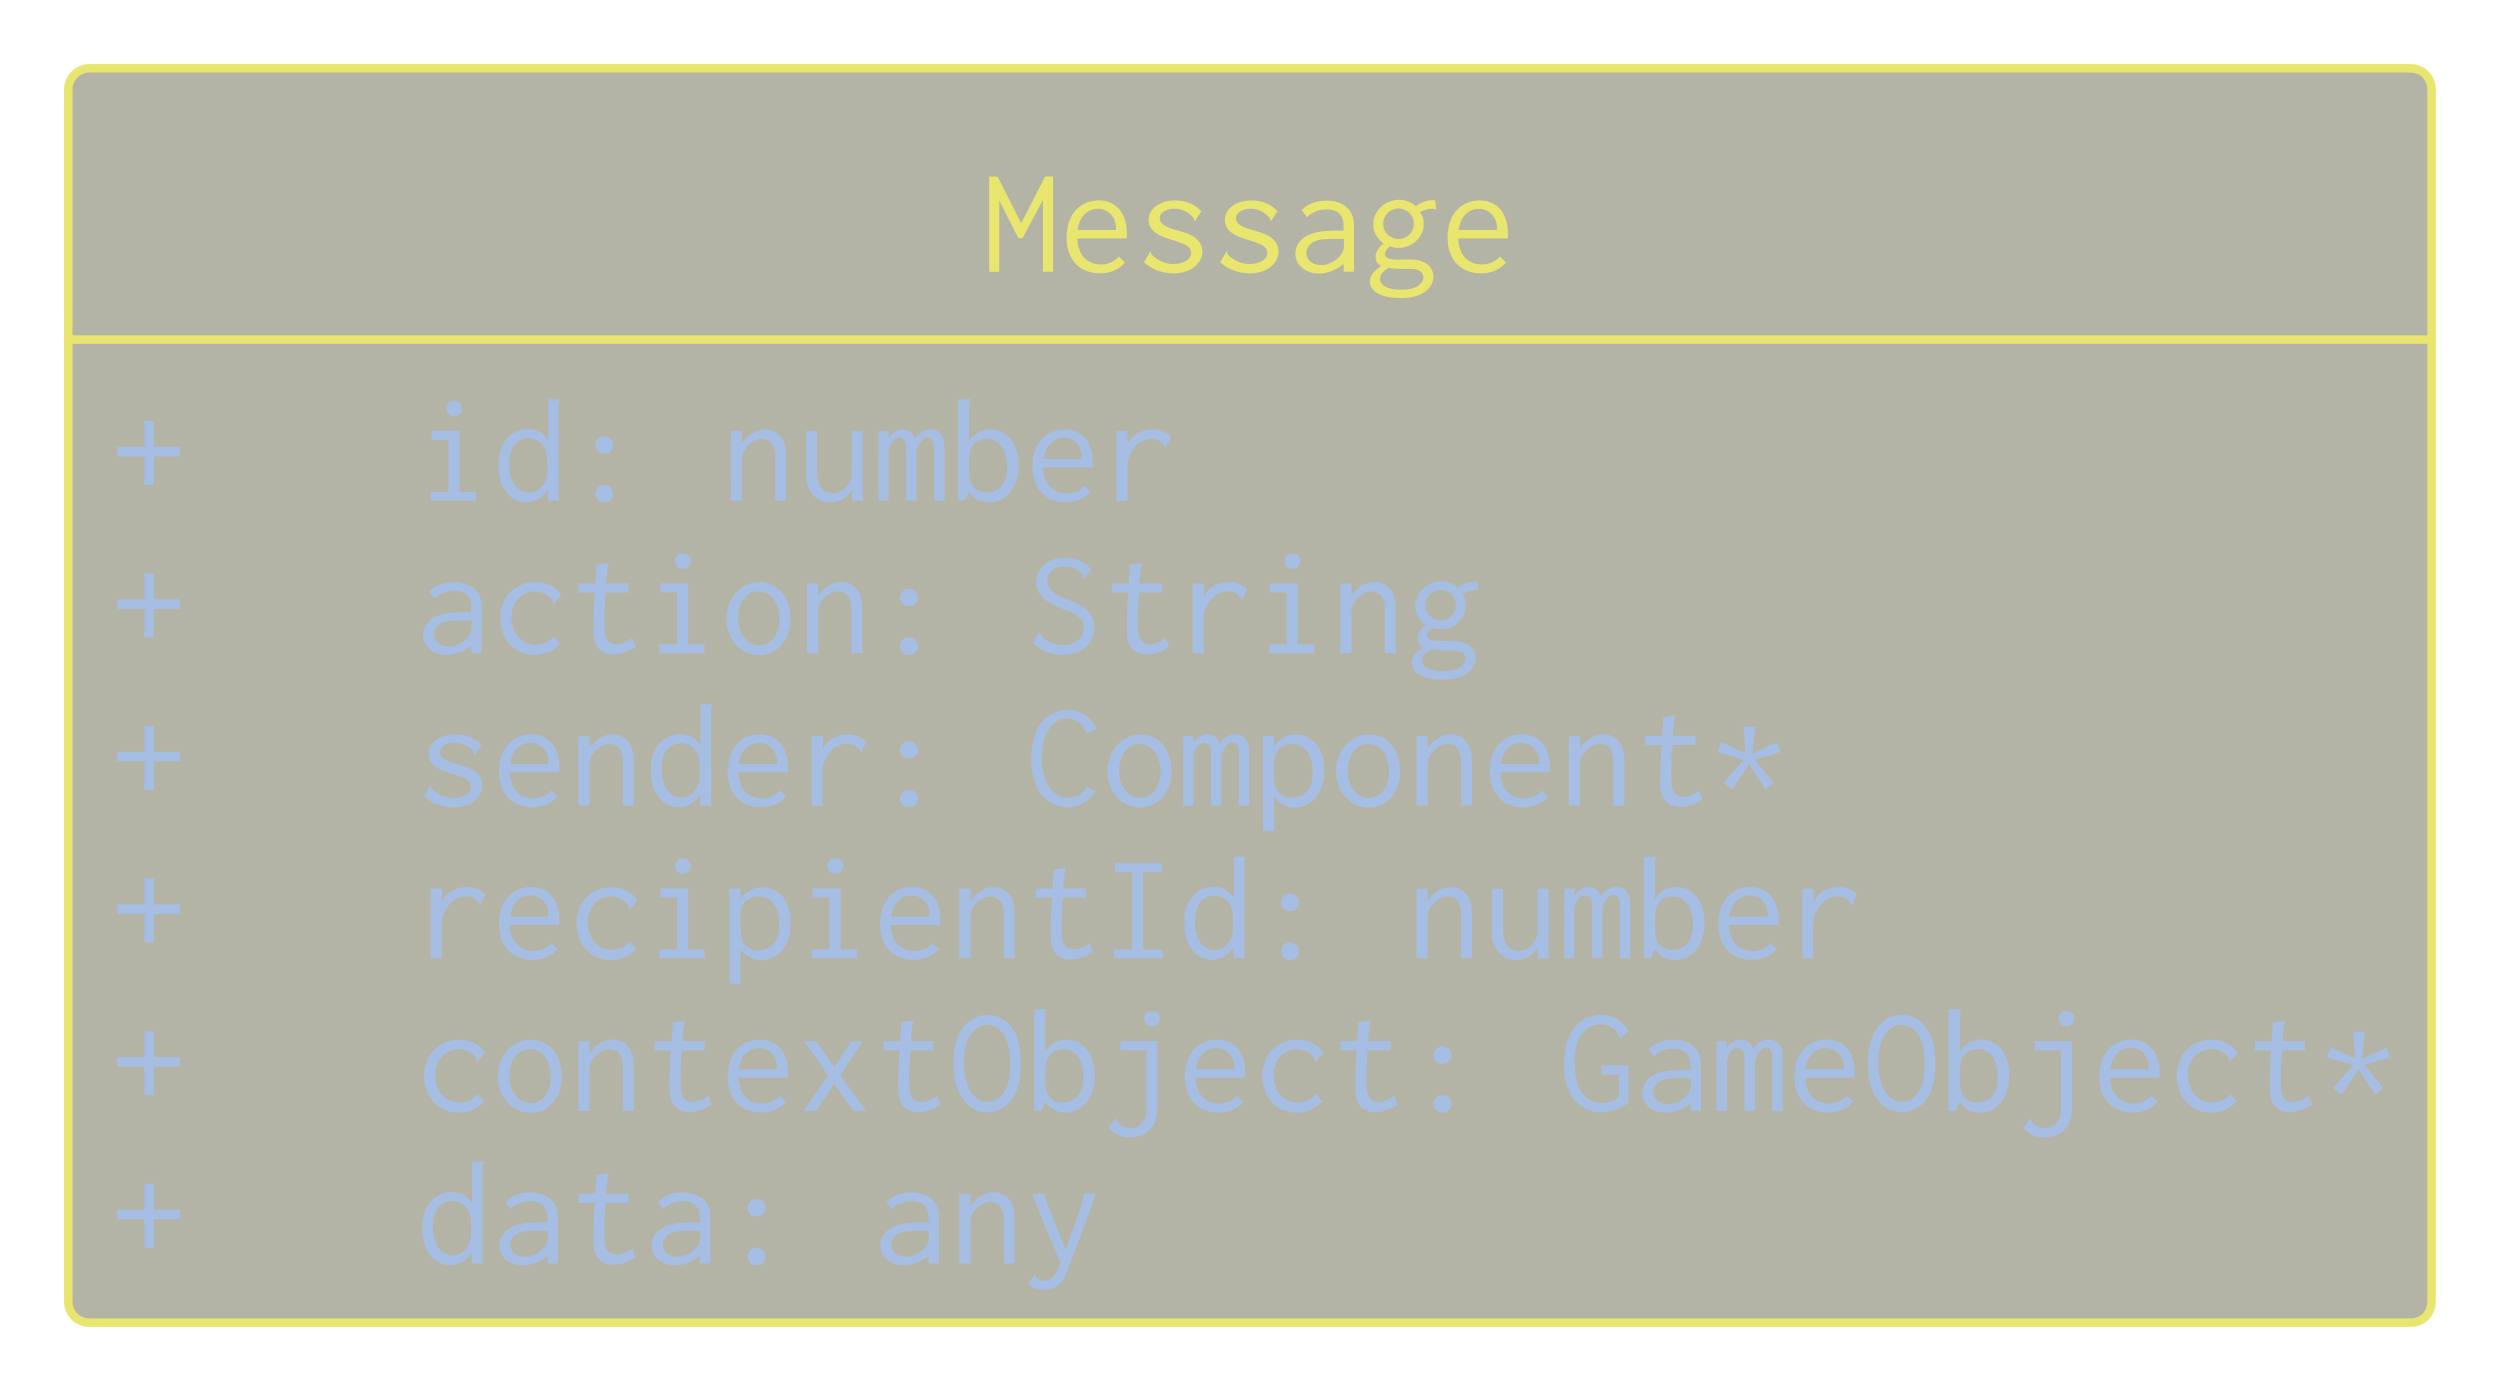 <svg enable-background="new 0 0 595.28 841.89" version="1.1" viewBox="0 0 195.1 108.55" xml:space="preserve" xmlns="http://www.w3.org/2000/svg">
<g transform="translate(-200.77 -270.65)">
	<path d="m388.88 275.98c0.951 0 1.652 0.744 1.652 1.654v94.583c0 0.951-0.701 1.653-1.652 1.653h-181.13c-0.909 0-1.653-0.702-1.653-1.653v-94.583c0-0.91 0.744-1.654 1.653-1.654z" clip-rule="evenodd" fill="#3c3c18" fill-opacity=".384" fill-rule="evenodd"/>
		<path d="m388.88 275.98c0.951 0 1.652 0.744 1.652 1.654v94.583c0 0.951-0.701 1.653-1.652 1.653v0h-181.13v0c-0.909 0-1.653-0.702-1.653-1.653v-94.583c0-0.91 0.744-1.654 1.653-1.654v0z" fill="none" stroke="#e9e66f" stroke-linecap="round" stroke-linejoin="round" stroke-miterlimit="10" stroke-width=".661"/>
	<g transform="matrix(.999 0 0 1 277.49 291.85)" fill="#e9e66f" aria-label="Message"><path d="m0.476-7.417v7.429h0.786v-5.56l1.5 2.941h0.31l1.607-2.988v5.607h0.786v-7.429h-0.619l-1.869 3.631-1.845-3.631z"/><path d="m9.024-5.56c-1.298 0-2.5 0.929-2.5 2.905 0 1.821 1.131 2.786 2.607 2.786 0.786 0 1.488-0.286 1.952-0.845l-0.476-0.464c-0.345 0.405-0.869 0.619-1.405 0.619-0.726 0-1.786-0.405-1.845-2.036h3.857c0.036-0.369 0.024-0.726-0.036-1.036-0.25-1.464-1.262-1.929-2.155-1.929zm-1.643 2.31c0.179-1.286 1-1.655 1.583-1.655 0.881 0 1.512 0.774 1.405 1.655z"/><path d="m17.049-4.715c-0.5-0.548-1.226-0.845-2.036-0.845-1.262 0-2.083 0.702-2.083 1.512 0 0.952 1.024 1.298 1.321 1.405 0.464 0.167 1.06 0.31 1.464 0.5 0.452 0.214 0.536 0.5 0.536 0.691 0 0.512-0.619 0.857-1.393 0.857-0.929 0-1.524-0.56-1.702-0.75-0.036-0.048-0.036-0.083-0.036-0.131 0-0.012 0.012-0.083-0.048-0.107l-0.5 0.845c0.643 0.595 1.476 0.869 2.298 0.869 1.488 0 2.262-0.881 2.262-1.702 0-0.369-0.155-0.869-0.798-1.226-0.607-0.345-1.488-0.464-2-0.714-0.441-0.214-0.536-0.476-0.536-0.667 0-0.429 0.536-0.738 1.143-0.738 0.786 0 1.31 0.476 1.512 0.75 0.036 0.036 0.024 0.071 0.024 0.107 0 0.071 0.048 0.095 0.071 0.095z"/><path d="m23.001-4.715c-0.5-0.548-1.226-0.845-2.036-0.845-1.262 0-2.083 0.702-2.083 1.512 0 0.952 1.024 1.298 1.321 1.405 0.464 0.167 1.06 0.31 1.464 0.5 0.452 0.214 0.536 0.5 0.536 0.691 0 0.512-0.619 0.857-1.393 0.857-0.929 0-1.524-0.56-1.702-0.75-0.036-0.048-0.036-0.083-0.036-0.131 0-0.012 0.012-0.083-0.048-0.107l-0.5 0.845c0.643 0.595 1.476 0.869 2.298 0.869 1.488 0 2.262-0.881 2.262-1.702 0-0.369-0.155-0.869-0.798-1.226-0.607-0.345-1.488-0.464-2-0.714-0.441-0.214-0.536-0.476-0.536-0.667 0-0.429 0.536-0.738 1.143-0.738 0.786 0 1.31 0.476 1.512 0.75 0.036 0.036 0.024 0.071 0.024 0.107 0 0.071 0.048 0.095 0.071 0.095z"/><path d="m24.882-4.798 0.417 0.548c0.452-0.464 1.06-0.607 1.571-0.607 0.643 0 0.964 0.274 1.119 0.524 0.179 0.298 0.167 0.655 0.167 0.941v0.19h-0.167c-0.81 0-1.667 0-2.357 0.25-0.857 0.31-1.238 0.952-1.238 1.548 0 0.798 0.691 1.548 1.821 1.548 0.667 0 1.357-0.25 1.952-0.738v0.595h0.81v-3.369c0-0.441-0.012-0.857-0.262-1.286-0.357-0.583-1.048-0.893-1.893-0.893-0.726 0-1.429 0.226-1.941 0.75zm3.31 2.25v0.369c0 0.274 0 0.631-0.369 1.024-0.202 0.202-0.714 0.643-1.429 0.643-0.726 0-1.143-0.464-1.143-0.941 0-0.405 0.274-0.845 0.952-1.012 0.5-0.119 1.226-0.083 1.798-0.083z"/><path d="m31.252-3.738c0-0.655 0.548-1.191 1.202-1.191 0.667 0 1.202 0.536 1.202 1.191 0 0.655-0.536 1.191-1.202 1.191s-1.202-0.536-1.202-1.191zm1.25-1.869c-1.083 0-2.024 0.857-2.024 1.917 0 0.595 0.298 1.155 0.798 1.476-0.393 0.333-0.619 0.702-0.619 1.048 0 0.226 0.095 0.548 0.441 0.726-0.583 0.369-0.881 0.774-0.881 1.202 0 0.595 0.548 1.298 2.453 1.298 1.845 0 2.512-0.941 2.512-1.667 0-0.476-0.274-0.952-0.845-1.179-0.571-0.238-1.226-0.155-1.845-0.155-0.405 0-0.667-0.036-0.774-0.071-0.214-0.06-0.333-0.19-0.333-0.357 0-0.286 0.333-0.56 0.393-0.607 0.214 0.083 0.452 0.119 0.691 0.119 1.071 0 1.952-0.857 1.952-1.857 0-0.333-0.095-0.655-0.274-0.929 0.286-0.167 0.619-0.262 0.952-0.262 0.107 0 0.202 0.012 0.31 0.036l-0.095-0.702c-0.548-0.048-1.095 0.131-1.512 0.476-0.345-0.333-0.798-0.512-1.298-0.512zm-0.821 5.322c0.202 0.024 0.488 0.048 0.905 0.071 0.405 0.012 0.845-0.024 1.155 0.024 0.5 0.083 0.655 0.393 0.655 0.631 0 0.238-0.143 0.524-0.512 0.726-0.405 0.214-0.857 0.238-1.226 0.238-0.25 0-0.714-0.012-1.119-0.179-0.441-0.179-0.536-0.476-0.536-0.667 0-0.393 0.369-0.679 0.679-0.845z"/><path d="m38.788-5.56c-1.298 0-2.5 0.929-2.5 2.905 0 1.821 1.131 2.786 2.607 2.786 0.786 0 1.488-0.286 1.952-0.845l-0.476-0.464c-0.345 0.405-0.869 0.619-1.405 0.619-0.726 0-1.786-0.405-1.845-2.036h3.857c0.036-0.369 0.024-0.726-0.036-1.036-0.25-1.464-1.262-1.929-2.155-1.929zm-1.643 2.31c0.179-1.286 1-1.655 1.583-1.655 0.881 0 1.512 0.774 1.405 1.655z"/></g>
		<line x1="206.1" x2="390.54" y1="297.15" y2="297.15" fill="none" stroke="#e9e66f" stroke-linecap="round" stroke-linejoin="round" stroke-miterlimit="10" stroke-width=".661"/><g fill="#a6bee3">
	<g transform="matrix(.999 0 0 1 209.4 309.72)" aria-label="+ "><path d="m2.631-6.215v2.024h-2.107v0.738h2.107v2.226h0.75v-2.226h2.036v-0.738h-2.036v-2.024z" fill="#a6bee3"/></g>
	<g transform="matrix(.999 0 0 1 233.2 309.72)" aria-label="id: number"><path d="m1.262-5.441v0.702h1.31v4.06h-1.381v0.679h3.524v-0.679h-1.274v-4.762zm1.762-2.357c-0.345 0-0.619 0.274-0.619 0.607 0 0.333 0.274 0.607 0.619 0.607s0.619-0.274 0.619-0.607c0-0.333-0.274-0.607-0.619-0.607z"/><path d="m10.37-4.643c-0.262-0.56-0.845-0.929-1.595-0.929-1.036 0-2.298 0.738-2.298 2.81 0 2.012 1.119 2.893 2.167 2.893 0.691 0 1.333-0.393 1.679-1v0.476c0 0.131 0.012 0.262 0.048 0.393h0.857c-0.048-0.155-0.048-0.333-0.048-0.5l-0.012-7.072c0-0.071 0-0.095 0.048-0.167 0.024-0.036 0.071-0.095 0.06-0.179h-0.905zm-1.56-0.226c0.476 0 1.179 0.25 1.393 1.06 0.071 0.25 0.095 0.548 0.095 1.155 0 0.417-0.024 0.714-0.119 1-0.202 0.643-0.774 1.024-1.333 1.024-0.619 0-1.536-0.476-1.536-2.262 0-1.56 0.869-1.976 1.5-1.976z"/><path d="m15.441-4.346c0-0.369-0.31-0.679-0.702-0.679-0.393 0-0.702 0.31-0.702 0.679 0 0.381 0.31 0.679 0.702 0.679 0.393 0 0.702-0.298 0.702-0.679zm0 3.798c0-0.369-0.31-0.679-0.702-0.679-0.393 0-0.702 0.31-0.702 0.679 0 0.381 0.31 0.691 0.702 0.691 0.393 0 0.702-0.31 0.702-0.691z"/><path d="m24.621 0h0.869v-3.131c0-0.357 0.048-0.631 0.274-0.929 0.202-0.274 0.726-0.762 1.298-0.762 0.274 0 0.548 0.119 0.738 0.345 0.298 0.357 0.298 0.821 0.298 1.202v3.274h0.845v-3.298c0-0.417 0-0.869-0.19-1.31-0.274-0.607-0.833-0.952-1.452-0.952-0.738 0-1.405 0.476-1.81 1.083v-0.952h-0.869z"/><path d="m30.502-5.429v3.036c0 0.464 0 0.941 0.214 1.429 0.31 0.714 0.976 1.107 1.691 1.107 0.679 0 1.321-0.369 1.679-0.964l-0.012 0.405c0 0.143 0 0.286 0.024 0.417h0.905c-0.06-0.155-0.071-0.333-0.071-0.488v-4.941h-0.857v2.988c0 0.417-0.036 0.738-0.214 1.071-0.25 0.464-0.738 0.81-1.262 0.81-0.417 0-0.821-0.238-1.036-0.667-0.19-0.381-0.19-0.81-0.19-1.167v-3.036z"/><path d="m36.157 0h0.786v-3.619c0-0.262 0.024-0.5 0.179-0.786 0.19-0.357 0.429-0.5 0.655-0.5 0.19 0 0.405 0.119 0.5 0.417 0.071 0.226 0.06 0.488 0.06 0.714v3.774h0.798v-3.595c0-0.286 0.024-0.512 0.226-0.857 0.095-0.143 0.298-0.488 0.631-0.488 0.179 0 0.345 0.107 0.429 0.31 0.107 0.226 0.083 0.536 0.083 0.786v3.857h0.81v-3.869c0-0.452 0.012-0.905-0.226-1.274-0.202-0.31-0.548-0.429-0.845-0.429-0.524 0-1.012 0.31-1.226 0.786-0.083-0.452-0.464-0.786-0.952-0.786-0.452 0-0.869 0.286-1.119 0.667l0.012-0.536h-0.798z"/><path d="m42.372-7.917v7.917h0.56l0.298-0.714c0.357 0.536 0.952 0.857 1.607 0.857 1.119 0 2.274-0.952 2.274-2.929 0-1.893-1.119-2.774-2.191-2.774-0.691 0-1.333 0.369-1.679 0.964v-3.048c0-0.071 0.012-0.095 0.071-0.143 0.024-0.012 0.083-0.06 0.071-0.131zm2.25 3.095c0.512 0 1.595 0.298 1.595 2.226 0 1.655-1.071 1.964-1.607 1.964-0.369 0-1.191-0.143-1.333-1.191-0.036-0.274-0.036-0.595-0.036-1.071 0-0.488 0.024-0.845 0.143-1.143 0.202-0.488 0.702-0.786 1.238-0.786z"/><path d="m50.694-5.56c-1.298 0-2.5 0.929-2.5 2.905 0 1.821 1.131 2.786 2.607 2.786 0.786 0 1.488-0.286 1.952-0.845l-0.476-0.464c-0.345 0.405-0.869 0.619-1.405 0.619-0.726 0-1.786-0.405-1.845-2.036h3.857c0.036-0.369 0.024-0.726-0.036-1.036-0.25-1.464-1.262-1.929-2.155-1.929zm-1.643 2.31c0.179-1.286 1-1.655 1.583-1.655 0.881 0 1.512 0.774 1.405 1.655z"/><path d="m54.753-5.429v5.441h0.857v-2.643c0-0.333 0.012-0.691 0.381-1.274 0.5-0.786 1.143-0.917 1.536-0.917 0.452 0 0.738 0.214 0.893 0.405 0.071 0.095 0.107 0.19 0.202 0.274l0.405-0.821c-0.345-0.357-0.845-0.595-1.452-0.595-0.798 0-1.607 0.405-1.964 1.179l0.036-1.048z"/></g>
	<g transform="matrix(.999 0 0 1 209.4 321.62)" aria-label="+ "><path d="m2.631-6.215v2.024h-2.107v0.738h2.107v2.226h0.75v-2.226h2.036v-0.738h-2.036v-2.024z" fill="#a6bee3"/></g>
	<g transform="matrix(.999 0 0 1 233.2 321.62)" aria-label="action: String"><path d="m1.071-4.798 0.417 0.548c0.452-0.464 1.06-0.607 1.571-0.607 0.643 0 0.964 0.274 1.119 0.524 0.179 0.298 0.167 0.655 0.167 0.941v0.19h-0.167c-0.81 0-1.667 0-2.357 0.25-0.857 0.31-1.238 0.952-1.238 1.548 0 0.798 0.691 1.548 1.821 1.548 0.667 0 1.357-0.25 1.952-0.738v0.595h0.81v-3.369c0-0.441-0.012-0.857-0.262-1.286-0.357-0.583-1.048-0.893-1.893-0.893-0.726 0-1.429 0.226-1.941 0.75zm3.31 2.25v0.369c0 0.274 0 0.631-0.369 1.024-0.202 0.202-0.714 0.643-1.429 0.643-0.726 0-1.143-0.464-1.143-0.941 0-0.405 0.274-0.845 0.952-1.012 0.5-0.119 1.226-0.083 1.798-0.083z"/><path d="m11.382-4.536c-0.429-0.631-1.155-1.012-2.036-1.012-1.595 0-2.726 1.202-2.726 2.833 0 1.643 1.131 2.857 2.679 2.857 0.75 0 1.488-0.31 2-0.869l-0.488-0.571c-0.369 0.417-0.905 0.655-1.441 0.655-1.06 0-1.869-0.881-1.869-2.155 0-1.238 0.798-2.012 1.798-2.012 0.929 0 1.369 0.643 1.405 0.714 0.048 0.083-0.024 0.202 0.071 0.274z"/><path d="m14.144-6.893-0.107 1.464h-1.298l-0.012 0.702h1.274c-0.071 0.929-0.107 1.857-0.107 2.774 0 0.488 0 1.036 0.321 1.488 0.262 0.357 0.679 0.571 1.238 0.571 0.643 0 1.274-0.274 1.738-0.607l-0.262-0.679c-0.464 0.345-0.893 0.5-1.226 0.5-0.405 0-0.821-0.226-0.917-0.881 0-0.048-0.036-0.25-0.036-1.048 0-0.702 0.036-1.417 0.107-2.119h1.786v-0.714h-1.774s0.083-0.976 0.143-1.286c0.012-0.119 0.107-0.19 0.06-0.321z"/><path d="m19.12-5.441v0.702h1.31v4.06h-1.381v0.679h3.524v-0.679h-1.274v-4.762zm1.762-2.357c-0.345 0-0.619 0.274-0.619 0.607 0 0.333 0.274 0.607 0.619 0.607 0.345 0 0.619-0.274 0.619-0.607 0-0.333-0.274-0.607-0.619-0.607z"/><path d="m29.288-2.691c0-1.881-1.191-2.857-2.429-2.857-1.381 0-2.572 1.191-2.572 2.881 0 1.655 1.179 2.822 2.548 2.822 1.286 0 2.453-1.036 2.453-2.845zm-2.488-2.131c0.786 0 1.619 0.679 1.619 2.167 0 1.369-0.786 2.06-1.571 2.06-0.869 0-1.655-0.81-1.655-2.155 0-1.333 0.774-2.072 1.607-2.072z"/><path d="m30.573 0h0.869v-3.131c0-0.357 0.048-0.631 0.274-0.929 0.202-0.274 0.726-0.762 1.298-0.762 0.274 0 0.548 0.119 0.738 0.345 0.298 0.357 0.298 0.821 0.298 1.202v3.274h0.845v-3.298c0-0.417 0-0.869-0.19-1.31-0.274-0.607-0.833-0.952-1.452-0.952-0.738 0-1.405 0.476-1.81 1.083v-0.952h-0.869z"/><path d="m39.252-4.346c0-0.369-0.31-0.679-0.702-0.679-0.393 0-0.702 0.31-0.702 0.679 0 0.381 0.31 0.679 0.702 0.679 0.393 0 0.702-0.298 0.702-0.679zm0 3.798c0-0.369-0.31-0.679-0.702-0.679-0.393 0-0.702 0.31-0.702 0.679 0 0.381 0.31 0.691 0.702 0.691 0.393 0 0.702-0.31 0.702-0.691z"/><path d="m52.789-6.524c-0.5-0.607-1.238-0.929-2.048-0.929-1.345 0-2.262 0.881-2.262 1.905 0 0.429 0.167 0.988 0.786 1.441 0.691 0.512 1.762 0.762 2.322 1.119 0.488 0.298 0.619 0.691 0.619 1.024 0 0.643-0.548 1.345-1.619 1.345-0.81 0-1.441-0.405-1.774-0.821-0.036-0.048-0.036-0.071-0.036-0.119 0-0.024 0-0.095-0.048-0.119l-0.5 0.857c0.583 0.631 1.417 0.952 2.333 0.952 1.81 0 2.476-1.214 2.476-2.143 0-0.393-0.119-0.905-0.583-1.345-0.643-0.607-1.691-0.821-2.369-1.214-0.619-0.369-0.75-0.81-0.75-1.107 0-0.571 0.488-1.083 1.333-1.083 0.691 0 1.226 0.31 1.512 0.726 0.036 0.048 0.024 0.071 0.024 0.119 0 0.071 0.036 0.095 0.06 0.095z"/><path d="m55.813-6.893-0.107 1.464h-1.298l-0.012 0.702h1.274c-0.071 0.929-0.107 1.857-0.107 2.774 0 0.488 0 1.036 0.321 1.488 0.262 0.357 0.679 0.571 1.238 0.571 0.643 0 1.274-0.274 1.738-0.607l-0.262-0.679c-0.464 0.345-0.893 0.5-1.226 0.5-0.405 0-0.821-0.226-0.917-0.881 0-0.048-0.036-0.25-0.036-1.048 0-0.702 0.036-1.417 0.107-2.119h1.786v-0.714h-1.774s0.083-0.976 0.143-1.286c0.012-0.119 0.107-0.19 0.06-0.321z"/><path d="m60.706-5.429v5.441h0.857v-2.643c0-0.333 0.012-0.691 0.381-1.274 0.5-0.786 1.143-0.917 1.536-0.917 0.452 0 0.738 0.214 0.893 0.405 0.071 0.095 0.107 0.19 0.202 0.274l0.405-0.821c-0.345-0.357-0.845-0.595-1.452-0.595-0.798 0-1.607 0.405-1.964 1.179l0.036-1.048z"/><path d="m66.742-5.441v0.702h1.31v4.06h-1.381v0.679h3.524v-0.679h-1.274v-4.762zm1.762-2.357c-0.345 0-0.619 0.274-0.619 0.607 0 0.333 0.274 0.607 0.619 0.607 0.345 0 0.619-0.274 0.619-0.607 0-0.333-0.274-0.607-0.619-0.607z"/><path d="m72.243 0h0.869v-3.131c0-0.357 0.048-0.631 0.274-0.929 0.202-0.274 0.726-0.762 1.298-0.762 0.274 0 0.548 0.119 0.738 0.345 0.298 0.357 0.298 0.821 0.298 1.202v3.274h0.845v-3.298c0-0.417 0-0.869-0.19-1.31-0.274-0.607-0.833-0.952-1.452-0.952-0.738 0-1.405 0.476-1.81 1.083v-0.952h-0.869z"/><path d="m78.874-3.738c0-0.655 0.548-1.191 1.202-1.191 0.667 0 1.202 0.536 1.202 1.191 0 0.655-0.536 1.191-1.202 1.191s-1.202-0.536-1.202-1.191zm1.25-1.869c-1.083 0-2.024 0.857-2.024 1.917 0 0.595 0.298 1.155 0.798 1.476-0.393 0.333-0.619 0.702-0.619 1.048 0 0.226 0.095 0.548 0.441 0.726-0.583 0.369-0.881 0.774-0.881 1.202 0 0.595 0.548 1.298 2.453 1.298 1.845 0 2.512-0.941 2.512-1.667 0-0.476-0.274-0.952-0.845-1.179-0.571-0.238-1.226-0.155-1.845-0.155-0.405 0-0.667-0.036-0.774-0.071-0.214-0.06-0.333-0.19-0.333-0.357 0-0.286 0.333-0.56 0.393-0.607 0.214 0.083 0.452 0.119 0.691 0.119 1.071 0 1.952-0.857 1.952-1.857 0-0.333-0.095-0.655-0.274-0.929 0.286-0.167 0.619-0.262 0.952-0.262 0.107 0 0.202 0.012 0.31 0.036l-0.095-0.702c-0.548-0.048-1.095 0.131-1.512 0.476-0.345-0.333-0.798-0.512-1.298-0.512zm-0.821 5.322c0.202 0.024 0.488 0.048 0.905 0.071 0.405 0.012 0.845-0.024 1.155 0.024 0.5 0.083 0.655 0.393 0.655 0.631 0 0.238-0.143 0.524-0.512 0.726-0.405 0.214-0.857 0.238-1.226 0.238-0.25 0-0.714-0.012-1.119-0.179-0.441-0.179-0.536-0.476-0.536-0.667 0-0.393 0.369-0.679 0.679-0.845z"/></g>
	<g transform="matrix(.999 0 0 1 209.4 333.52)" aria-label="+ "><path d="m2.631-6.215v2.024h-2.107v0.738h2.107v2.226h0.75v-2.226h2.036v-0.738h-2.036v-2.024z" fill="#a6bee3"/></g>
	<g transform="matrix(.999 0 0 1 233.2 333.52)" aria-label="sender: Component*"><path d="m5.143-4.715c-0.5-0.548-1.226-0.845-2.036-0.845-1.262 0-2.083 0.702-2.083 1.512 0 0.952 1.024 1.298 1.321 1.405 0.464 0.167 1.06 0.31 1.464 0.5 0.452 0.214 0.536 0.5 0.536 0.691 0 0.512-0.619 0.857-1.393 0.857-0.929 0-1.524-0.56-1.702-0.75-0.036-0.048-0.036-0.083-0.036-0.131 0-0.012 0.012-0.083-0.048-0.107l-0.5 0.845c0.643 0.595 1.476 0.869 2.298 0.869 1.488 0 2.262-0.881 2.262-1.702 0-0.369-0.155-0.869-0.798-1.226-0.607-0.345-1.488-0.464-2-0.714-0.441-0.214-0.536-0.476-0.536-0.667 0-0.429 0.536-0.738 1.143-0.738 0.786 0 1.31 0.476 1.512 0.75 0.036 0.036 0.024 0.071 0.024 0.107 0 0.071 0.048 0.095 0.071 0.095z"/><path d="m9.024-5.56c-1.298 0-2.5 0.929-2.5 2.905 0 1.821 1.131 2.786 2.607 2.786 0.786 0 1.488-0.286 1.952-0.845l-0.476-0.464c-0.345 0.405-0.869 0.619-1.405 0.619-0.726 0-1.786-0.405-1.845-2.036h3.857c0.036-0.369 0.024-0.726-0.036-1.036-0.25-1.464-1.262-1.929-2.155-1.929zm-1.643 2.31c0.179-1.286 1-1.655 1.583-1.655 0.881 0 1.512 0.774 1.405 1.655z"/><path d="m12.715 0h0.869v-3.131c0-0.357 0.048-0.631 0.274-0.929 0.202-0.274 0.726-0.762 1.298-0.762 0.274 0 0.548 0.119 0.738 0.345 0.298 0.357 0.298 0.821 0.298 1.202v3.274h0.845v-3.298c0-0.417 0-0.869-0.19-1.31-0.274-0.607-0.833-0.952-1.452-0.952-0.738 0-1.405 0.476-1.81 1.083v-0.952h-0.869z"/><path d="m22.275-4.643c-0.262-0.56-0.845-0.929-1.595-0.929-1.036 0-2.298 0.738-2.298 2.81 0 2.012 1.119 2.893 2.167 2.893 0.691 0 1.333-0.393 1.679-1v0.476c0 0.131 0.012 0.262 0.048 0.393h0.857c-0.048-0.155-0.048-0.333-0.048-0.5l-0.012-7.072c0-0.071 0-0.095 0.048-0.167 0.024-0.036 0.071-0.095 0.06-0.179h-0.905zm-1.56-0.226c0.476 0 1.179 0.25 1.393 1.06 0.071 0.25 0.095 0.548 0.095 1.155 0 0.417-0.024 0.714-0.119 1-0.202 0.643-0.774 1.024-1.333 1.024-0.619 0-1.536-0.476-1.536-2.262 0-1.56 0.869-1.976 1.5-1.976z"/><path d="m26.883-5.56c-1.298 0-2.5 0.929-2.5 2.905 0 1.821 1.131 2.786 2.607 2.786 0.786 0 1.488-0.286 1.952-0.845l-0.476-0.464c-0.345 0.405-0.869 0.619-1.405 0.619-0.726 0-1.786-0.405-1.845-2.036h3.857c0.036-0.369 0.024-0.726-0.036-1.036-0.25-1.464-1.262-1.929-2.155-1.929zm-1.643 2.31c0.179-1.286 1-1.655 1.583-1.655 0.881 0 1.512 0.774 1.405 1.655z"/><path d="m30.942-5.429v5.441h0.857v-2.643c0-0.333 0.012-0.691 0.381-1.274 0.5-0.786 1.143-0.917 1.536-0.917 0.452 0 0.738 0.214 0.893 0.405 0.071 0.095 0.107 0.19 0.202 0.274l0.405-0.821c-0.345-0.357-0.845-0.595-1.452-0.595-0.798 0-1.607 0.405-1.964 1.179l0.036-1.048z"/><path d="m39.252-4.346c0-0.369-0.31-0.679-0.702-0.679-0.393 0-0.702 0.31-0.702 0.679 0 0.381 0.31 0.679 0.702 0.679 0.393 0 0.702-0.298 0.702-0.679zm0 3.798c0-0.369-0.31-0.679-0.702-0.679-0.393 0-0.702 0.31-0.702 0.679 0 0.381 0.31 0.691 0.702 0.691 0.393 0 0.702-0.31 0.702-0.691z"/><path d="m50.92-7.477c-1.155 0-2.822 0.845-2.822 3.822 0 2.857 1.595 3.786 2.822 3.786 0.881 0 1.702-0.464 2.167-1.226l-0.607-0.393c-0.345 0.56-0.941 0.893-1.512 0.893-1.095 0-2.06-1.131-2.06-3.143 0-1.964 0.941-3.072 1.988-3.072 0.571 0 1.119 0.345 1.417 0.869 0.024 0.036 0.048 0.071 0.048 0.119 0 0.036-0.012 0.06-0.012 0.095 0 0.012 0 0.071 0.06 0.107l0.786-0.381c-0.393-0.893-1.286-1.476-2.274-1.476z"/><path d="m59.051-2.691c0-1.881-1.191-2.857-2.429-2.857-1.381 0-2.572 1.191-2.572 2.881 0 1.655 1.179 2.822 2.548 2.822 1.286 0 2.453-1.036 2.453-2.845zm-2.488-2.131c0.786 0 1.619 0.679 1.619 2.167 0 1.369-0.786 2.06-1.571 2.06-0.869 0-1.655-0.81-1.655-2.155 0-1.333 0.774-2.072 1.607-2.072z"/><path d="m59.968 0h0.786v-3.619c0-0.262 0.024-0.5 0.179-0.786 0.19-0.357 0.429-0.5 0.655-0.5 0.19 0 0.405 0.119 0.5 0.417 0.071 0.226 0.06 0.488 0.06 0.714v3.774h0.798v-3.595c0-0.286 0.024-0.512 0.226-0.857 0.095-0.143 0.298-0.488 0.631-0.488 0.179 0 0.345 0.107 0.429 0.31 0.107 0.226 0.083 0.536 0.083 0.786v3.857h0.81v-3.869c0-0.452 0.012-0.905-0.226-1.274-0.202-0.31-0.548-0.429-0.845-0.429-0.524 0-1.012 0.31-1.226 0.786-0.083-0.452-0.464-0.786-0.952-0.786-0.452 0-0.869 0.286-1.119 0.667l0.012-0.536h-0.798z"/><path d="m66.183-5.429 0.012 7.417h0.869v-2.703c0.369 0.536 0.976 0.869 1.631 0.869 1.119 0 2.286-0.941 2.286-2.929 0-1.917-1.131-2.774-2.203-2.774-0.702 0-1.357 0.357-1.726 0.952v-0.833zm2.274 0.607c0.476 0 1.631 0.25 1.631 2.226 0 1.714-1.119 1.988-1.631 1.988-0.512 0-1.036-0.262-1.25-0.75-0.155-0.369-0.155-0.821-0.155-1.607 0-0.452 0.024-0.786 0.143-1.071 0.214-0.488 0.714-0.786 1.262-0.786z"/><path d="m76.91-2.691c0-1.881-1.191-2.857-2.429-2.857-1.381 0-2.572 1.191-2.572 2.881 0 1.655 1.179 2.822 2.548 2.822 1.286 0 2.453-1.036 2.453-2.845zm-2.488-2.131c0.786 0 1.619 0.679 1.619 2.167 0 1.369-0.786 2.06-1.571 2.06-0.869 0-1.655-0.81-1.655-2.155 0-1.333 0.774-2.072 1.607-2.072z"/><path d="m78.195 0h0.869v-3.131c0-0.357 0.048-0.631 0.274-0.929 0.202-0.274 0.726-0.762 1.298-0.762 0.274 0 0.548 0.119 0.738 0.345 0.298 0.357 0.298 0.821 0.298 1.202v3.274h0.845v-3.298c0-0.417 0-0.869-0.19-1.31-0.274-0.607-0.833-0.952-1.452-0.952-0.738 0-1.405 0.476-1.81 1.083v-0.952h-0.869z"/><path d="m86.41-5.56c-1.298 0-2.5 0.929-2.5 2.905 0 1.821 1.131 2.786 2.607 2.786 0.786 0 1.488-0.286 1.952-0.845l-0.476-0.464c-0.345 0.405-0.869 0.619-1.405 0.619-0.726 0-1.786-0.405-1.845-2.036h3.857c0.036-0.369 0.024-0.726-0.036-1.036-0.25-1.464-1.262-1.929-2.155-1.929zm-1.643 2.31c0.179-1.286 1-1.655 1.583-1.655 0.881 0 1.512 0.774 1.405 1.655z"/><path d="m90.101 0h0.869v-3.131c0-0.357 0.048-0.631 0.274-0.929 0.202-0.274 0.726-0.762 1.298-0.762 0.274 0 0.548 0.119 0.738 0.345 0.298 0.357 0.298 0.821 0.298 1.202v3.274h0.845v-3.298c0-0.417 0-0.869-0.19-1.31-0.274-0.607-0.833-0.952-1.452-0.952-0.738 0-1.405 0.476-1.81 1.083v-0.952h-0.869z"/><path d="m97.482-6.893-0.107 1.464h-1.298l-0.012 0.702h1.274c-0.071 0.929-0.107 1.857-0.107 2.774 0 0.488 0 1.036 0.321 1.488 0.262 0.357 0.679 0.571 1.238 0.571 0.643 0 1.274-0.274 1.738-0.607l-0.262-0.679c-0.464 0.345-0.893 0.5-1.226 0.5-0.405 0-0.821-0.226-0.917-0.881 0-0.048-0.036-0.25-0.036-1.048 0-0.702 0.036-1.417 0.107-2.119h1.786v-0.714h-1.774s0.083-0.976 0.143-1.286c0.012-0.119 0.107-0.19 0.06-0.321z"/><path d="m103.73-6.167 0.179 2.107-1.917-0.905-0.31 0.774 2.06 0.619-1.56 1.786 0.655 0.524 1.333-1.976 1.286 1.964 0.643-0.512-1.5-1.798 2.048-0.607-0.321-0.738-1.893 0.869 0.19-1.786c0.012-0.155 0.048-0.179 0.071-0.321z"/></g>
	<g transform="matrix(.999 0 0 1 209.4 345.43)" aria-label="+ "><path d="m2.631-6.215v2.024h-2.107v0.738h2.107v2.226h0.75v-2.226h2.036v-0.738h-2.036v-2.024z" fill="#a6bee3"/></g>
	<g transform="matrix(.999 0 0 1 233.2 345.43)" aria-label="recipientId: number"><path d="m1.179-5.429v5.441h0.857v-2.643c0-0.333 0.012-0.691 0.381-1.274 0.5-0.786 1.143-0.917 1.536-0.917 0.452 0 0.738 0.214 0.893 0.405 0.071 0.095 0.107 0.19 0.202 0.274l0.405-0.821c-0.345-0.357-0.845-0.595-1.452-0.595-0.798 0-1.607 0.405-1.964 1.179l0.036-1.048z"/><path d="m9.024-5.56c-1.298 0-2.5 0.929-2.5 2.905 0 1.821 1.131 2.786 2.607 2.786 0.786 0 1.488-0.286 1.952-0.845l-0.476-0.464c-0.345 0.405-0.869 0.619-1.405 0.619-0.726 0-1.786-0.405-1.845-2.036h3.857c0.036-0.369 0.024-0.726-0.036-1.036-0.25-1.464-1.262-1.929-2.155-1.929zm-1.643 2.31c0.179-1.286 1-1.655 1.583-1.655 0.881 0 1.512 0.774 1.405 1.655z"/><path d="m17.334-4.536c-0.429-0.631-1.155-1.012-2.036-1.012-1.595 0-2.726 1.202-2.726 2.833 0 1.643 1.131 2.857 2.679 2.857 0.75 0 1.488-0.31 2-0.869l-0.488-0.571c-0.369 0.417-0.905 0.655-1.441 0.655-1.06 0-1.869-0.881-1.869-2.155 0-1.238 0.798-2.012 1.798-2.012 0.929 0 1.369 0.643 1.405 0.714 0.048 0.083-0.024 0.202 0.071 0.274z"/><path d="m19.12-5.441v0.702h1.31v4.06h-1.381v0.679h3.524v-0.679h-1.274v-4.762zm1.762-2.357c-0.345 0-0.619 0.274-0.619 0.607 0 0.333 0.274 0.607 0.619 0.607 0.345 0 0.619-0.274 0.619-0.607 0-0.333-0.274-0.607-0.619-0.607z"/><path d="m24.513-5.429 0.012 7.417h0.869v-2.703c0.369 0.536 0.976 0.869 1.631 0.869 1.119 0 2.286-0.941 2.286-2.929 0-1.917-1.131-2.774-2.203-2.774-0.702 0-1.357 0.357-1.726 0.952v-0.833zm2.274 0.607c0.476 0 1.631 0.25 1.631 2.226 0 1.714-1.119 1.988-1.631 1.988-0.512 0-1.036-0.262-1.25-0.75-0.155-0.369-0.155-0.821-0.155-1.607 0-0.452 0.024-0.786 0.143-1.071 0.214-0.488 0.714-0.786 1.262-0.786z"/><path d="m31.026-5.441v0.702h1.31v4.06h-1.381v0.679h3.524v-0.679h-1.274v-4.762zm1.762-2.357c-0.345 0-0.619 0.274-0.619 0.607 0 0.333 0.274 0.607 0.619 0.607 0.345 0 0.619-0.274 0.619-0.607 0-0.333-0.274-0.607-0.619-0.607z"/><path d="m38.788-5.56c-1.298 0-2.5 0.929-2.5 2.905 0 1.821 1.131 2.786 2.607 2.786 0.786 0 1.488-0.286 1.952-0.845l-0.476-0.464c-0.345 0.405-0.869 0.619-1.405 0.619-0.726 0-1.786-0.405-1.845-2.036h3.857c0.036-0.369 0.024-0.726-0.036-1.036-0.25-1.464-1.262-1.929-2.155-1.929zm-1.643 2.31c0.179-1.286 1-1.655 1.583-1.655 0.881 0 1.512 0.774 1.405 1.655z"/><path d="m42.479 0h0.869v-3.131c0-0.357 0.048-0.631 0.274-0.929 0.202-0.274 0.726-0.762 1.298-0.762 0.274 0 0.548 0.119 0.738 0.345 0.298 0.357 0.298 0.821 0.298 1.202v3.274h0.845v-3.298c0-0.417 0-0.869-0.19-1.31-0.274-0.607-0.833-0.952-1.452-0.952-0.738 0-1.405 0.476-1.81 1.083v-0.952h-0.869z"/><path d="m49.86-6.893-0.107 1.464h-1.298l-0.012 0.702h1.274c-0.071 0.929-0.107 1.857-0.107 2.774 0 0.488 0 1.036 0.321 1.488 0.262 0.357 0.679 0.571 1.238 0.571 0.643 0 1.274-0.274 1.738-0.607l-0.262-0.679c-0.464 0.345-0.893 0.5-1.226 0.5-0.405 0-0.821-0.226-0.917-0.881 0-0.048-0.036-0.25-0.036-1.048 0-0.702 0.036-1.417 0.107-2.119h1.786v-0.714h-1.774s0.083-0.976 0.143-1.286c0.012-0.119 0.107-0.19 0.06-0.321z"/><path d="m54.622-7.417v0.702h1.369v6.036h-1.452v0.691h3.834v-0.679h-1.548v-6.048h1.464v-0.702z"/><path d="m63.944-4.643c-0.262-0.56-0.845-0.929-1.595-0.929-1.036 0-2.298 0.738-2.298 2.81 0 2.012 1.119 2.893 2.167 2.893 0.691 0 1.333-0.393 1.679-1v0.476c0 0.131 0.012 0.262 0.048 0.393h0.857c-0.048-0.155-0.048-0.333-0.048-0.5l-0.012-7.072c0-0.071 0-0.095 0.048-0.167 0.024-0.036 0.071-0.095 0.06-0.179h-0.905zm-1.56-0.226c0.476 0 1.179 0.25 1.393 1.06 0.071 0.25 0.095 0.548 0.095 1.155 0 0.417-0.024 0.714-0.119 1-0.202 0.643-0.774 1.024-1.333 1.024-0.619 0-1.536-0.476-1.536-2.262 0-1.56 0.869-1.976 1.5-1.976z"/><path d="m69.016-4.346c0-0.369-0.31-0.679-0.702-0.679-0.393 0-0.702 0.31-0.702 0.679 0 0.381 0.31 0.679 0.702 0.679 0.393 0 0.702-0.298 0.702-0.679zm0 3.798c0-0.369-0.31-0.679-0.702-0.679-0.393 0-0.702 0.31-0.702 0.679 0 0.381 0.31 0.691 0.702 0.691 0.393 0 0.702-0.31 0.702-0.691z"/><path d="m78.195 0h0.869v-3.131c0-0.357 0.048-0.631 0.274-0.929 0.202-0.274 0.726-0.762 1.298-0.762 0.274 0 0.548 0.119 0.738 0.345 0.298 0.357 0.298 0.821 0.298 1.202v3.274h0.845v-3.298c0-0.417 0-0.869-0.19-1.31-0.274-0.607-0.833-0.952-1.452-0.952-0.738 0-1.405 0.476-1.81 1.083v-0.952h-0.869z"/><path d="m84.077-5.429v3.036c0 0.464 0 0.941 0.214 1.429 0.31 0.714 0.976 1.107 1.691 1.107 0.679 0 1.321-0.369 1.679-0.964l-0.012 0.405c0 0.143 0 0.286 0.024 0.417h0.905c-0.06-0.155-0.071-0.333-0.071-0.488v-4.941h-0.857v2.988c0 0.417-0.036 0.738-0.214 1.071-0.25 0.464-0.738 0.81-1.262 0.81-0.417 0-0.821-0.238-1.036-0.667-0.19-0.381-0.19-0.81-0.19-1.167v-3.036z"/><path d="m89.732 0h0.786v-3.619c0-0.262 0.024-0.5 0.179-0.786 0.19-0.357 0.429-0.5 0.655-0.5 0.19 0 0.405 0.119 0.5 0.417 0.071 0.226 0.06 0.488 0.06 0.714v3.774h0.798v-3.595c0-0.286 0.024-0.512 0.226-0.857 0.095-0.143 0.298-0.488 0.631-0.488 0.179 0 0.345 0.107 0.429 0.31 0.107 0.226 0.083 0.536 0.083 0.786v3.857h0.81v-3.869c0-0.452 0.012-0.905-0.226-1.274-0.202-0.31-0.548-0.429-0.845-0.429-0.524 0-1.012 0.31-1.226 0.786-0.083-0.452-0.464-0.786-0.952-0.786-0.452 0-0.869 0.286-1.119 0.667l0.012-0.536h-0.798z"/><path d="m95.946-7.917v7.917h0.56l0.298-0.714c0.357 0.536 0.952 0.857 1.607 0.857 1.119 0 2.274-0.952 2.274-2.929 0-1.893-1.119-2.774-2.191-2.774-0.691 0-1.333 0.369-1.679 0.964v-3.048c0-0.071 0.012-0.095 0.071-0.143 0.024-0.012 0.083-0.06 0.071-0.131zm2.25 3.095c0.512 0 1.595 0.298 1.595 2.226 0 1.655-1.071 1.964-1.607 1.964-0.369 0-1.191-0.143-1.333-1.191-0.036-0.274-0.036-0.595-0.036-1.071 0-0.488 0.024-0.845 0.143-1.143 0.202-0.488 0.702-0.786 1.238-0.786z"/><path d="m104.27-5.56c-1.298 0-2.5 0.929-2.5 2.905 0 1.821 1.131 2.786 2.607 2.786 0.786 0 1.488-0.286 1.952-0.845l-0.476-0.464c-0.345 0.405-0.869 0.619-1.405 0.619-0.726 0-1.786-0.405-1.845-2.036h3.857c0.036-0.369 0.024-0.726-0.036-1.036-0.25-1.464-1.262-1.929-2.155-1.929zm-1.643 2.31c0.179-1.286 1-1.655 1.583-1.655 0.881 0 1.512 0.774 1.405 1.655z"/><path d="m108.33-5.429v5.441h0.857v-2.643c0-0.333 0.012-0.691 0.381-1.274 0.5-0.786 1.143-0.917 1.536-0.917 0.452 0 0.738 0.214 0.893 0.405 0.071 0.095 0.107 0.19 0.202 0.274l0.405-0.821c-0.345-0.357-0.845-0.595-1.452-0.595-0.798 0-1.607 0.405-1.964 1.179l0.036-1.048z"/></g>
	<g transform="matrix(.999 0 0 1 209.4 357.34)" aria-label="+ "><path d="m2.631-6.215v2.024h-2.107v0.738h2.107v2.226h0.75v-2.226h2.036v-0.738h-2.036v-2.024z" fill="#a6bee3"/></g>
	<g transform="matrix(.999 0 0 1 233.2 357.34)" aria-label="contextObject: GameObject*"><path d="m5.429-4.536c-0.429-0.631-1.155-1.012-2.036-1.012-1.595 0-2.726 1.202-2.726 2.833 0 1.643 1.131 2.857 2.679 2.857 0.75 0 1.488-0.31 2-0.869l-0.488-0.571c-0.369 0.417-0.905 0.655-1.441 0.655-1.06 0-1.869-0.881-1.869-2.155 0-1.238 0.798-2.012 1.798-2.012 0.929 0 1.369 0.643 1.405 0.714 0.048 0.083-0.024 0.202 0.071 0.274z"/><path d="m11.429-2.691c0-1.881-1.191-2.857-2.429-2.857-1.381 0-2.572 1.191-2.572 2.881 0 1.655 1.179 2.822 2.548 2.822 1.286 0 2.453-1.036 2.453-2.845zm-2.488-2.131c0.786 0 1.619 0.679 1.619 2.167 0 1.369-0.786 2.06-1.571 2.06-0.869 0-1.655-0.81-1.655-2.155 0-1.333 0.774-2.072 1.607-2.072z"/><path d="m12.715 0h0.869v-3.131c0-0.357 0.048-0.631 0.274-0.929 0.202-0.274 0.726-0.762 1.298-0.762 0.274 0 0.548 0.119 0.738 0.345 0.298 0.357 0.298 0.821 0.298 1.202v3.274h0.845v-3.298c0-0.417 0-0.869-0.19-1.31-0.274-0.607-0.833-0.952-1.452-0.952-0.738 0-1.405 0.476-1.81 1.083v-0.952h-0.869z"/><path d="m20.096-6.893-0.107 1.464h-1.298l-0.012 0.702h1.274c-0.071 0.929-0.107 1.857-0.107 2.774 0 0.488 0 1.036 0.321 1.488 0.262 0.357 0.679 0.571 1.238 0.571 0.643 0 1.274-0.274 1.738-0.607l-0.262-0.679c-0.464 0.345-0.893 0.5-1.226 0.5-0.405 0-0.821-0.226-0.917-0.881 0-0.048-0.036-0.25-0.036-1.048 0-0.702 0.036-1.417 0.107-2.119h1.786v-0.714h-1.774s0.083-0.976 0.143-1.286c0.012-0.119 0.107-0.19 0.06-0.321z"/><path d="m26.883-5.56c-1.298 0-2.5 0.929-2.5 2.905 0 1.821 1.131 2.786 2.607 2.786 0.786 0 1.488-0.286 1.952-0.845l-0.476-0.464c-0.345 0.405-0.869 0.619-1.405 0.619-0.726 0-1.786-0.405-1.845-2.036h3.857c0.036-0.369 0.024-0.726-0.036-1.036-0.25-1.464-1.262-1.929-2.155-1.929zm-1.643 2.31c0.179-1.286 1-1.655 1.583-1.655 0.881 0 1.512 0.774 1.405 1.655z"/><path d="m34.074-5.441-1.357 2.012-1.429-2.012h-0.929l1.869 2.679-1.905 2.762h0.964l1.417-2.107 1.5 2.107h0.976l-2-2.786 1.762-2.655z"/><path d="m37.955-6.893-0.107 1.464h-1.298l-0.012 0.702h1.274c-0.071 0.929-0.107 1.857-0.107 2.774 0 0.488 0 1.036 0.321 1.488 0.262 0.357 0.679 0.571 1.238 0.571 0.643 0 1.274-0.274 1.738-0.607l-0.262-0.679c-0.464 0.345-0.893 0.5-1.226 0.5-0.405 0-0.821-0.226-0.917-0.881 0-0.048-0.036-0.25-0.036-1.048 0-0.702 0.036-1.417 0.107-2.119h1.786v-0.714h-1.774s0.083-0.976 0.143-1.286c0.012-0.119 0.107-0.19 0.06-0.321z"/><path d="m47.277-3.691c0-0.691-0.048-1.607-0.452-2.405-0.488-0.952-1.333-1.393-2.143-1.393-1.107 0-2.667 0.857-2.667 3.774 0 2.917 1.536 3.834 2.679 3.834 0.798 0 1.655-0.452 2.143-1.441 0.393-0.798 0.441-1.714 0.441-2.369zm-2.631-3.024c0.524 0 1.167 0.31 1.512 1.179 0.25 0.619 0.286 1.333 0.286 1.952 0 0.488-0.024 1.25-0.333 1.881-0.345 0.726-0.917 1.012-1.417 1.012-0.833 0-1.857-0.774-1.857-3.131 0-2.214 1.036-2.893 1.81-2.893z"/><path d="m48.324-7.917v7.917h0.56l0.298-0.714c0.357 0.536 0.952 0.857 1.607 0.857 1.119 0 2.274-0.952 2.274-2.929 0-1.893-1.119-2.774-2.191-2.774-0.691 0-1.333 0.369-1.679 0.964v-3.048c0-0.071 0.012-0.095 0.071-0.143 0.024-0.012 0.083-0.06 0.071-0.131zm2.25 3.095c0.512 0 1.595 0.298 1.595 2.226 0 1.655-1.071 1.964-1.607 1.964-0.369 0-1.191-0.143-1.333-1.191-0.036-0.274-0.036-0.595-0.036-1.071 0-0.488 0.024-0.845 0.143-1.143 0.202-0.488 0.702-0.786 1.238-0.786z"/><path d="m55.063-5.441v0.714h2.036v4.512c0 0.298-0.012 0.583-0.143 0.869-0.202 0.441-0.631 0.691-1.095 0.691-0.655 0-1.012-0.476-1.06-0.548-0.048-0.083-0.024-0.155-0.107-0.214l-0.548 0.738c0.393 0.488 0.988 0.762 1.655 0.762 0.786 0 1.536-0.369 1.905-1.083 0.238-0.464 0.25-0.905 0.25-1.369v-5.072zm2.476-2.357c-0.345 0-0.619 0.274-0.619 0.607 0 0.333 0.274 0.607 0.619 0.607 0.333 0 0.607-0.274 0.607-0.607 0-0.333-0.274-0.607-0.607-0.607z"/><path d="m62.599-5.56c-1.298 0-2.5 0.929-2.5 2.905 0 1.821 1.131 2.786 2.607 2.786 0.786 0 1.488-0.286 1.952-0.845l-0.476-0.464c-0.345 0.405-0.869 0.619-1.405 0.619-0.726 0-1.786-0.405-1.845-2.036h3.857c0.036-0.369 0.024-0.726-0.036-1.036-0.25-1.464-1.262-1.929-2.155-1.929zm-1.643 2.31c0.179-1.286 1-1.655 1.583-1.655 0.881 0 1.512 0.774 1.405 1.655z"/><path d="m70.909-4.536c-0.429-0.631-1.155-1.012-2.036-1.012-1.595 0-2.726 1.202-2.726 2.833 0 1.643 1.131 2.857 2.679 2.857 0.75 0 1.488-0.31 2-0.869l-0.488-0.571c-0.369 0.417-0.905 0.655-1.441 0.655-1.06 0-1.869-0.881-1.869-2.155 0-1.238 0.798-2.012 1.798-2.012 0.929 0 1.369 0.643 1.405 0.714 0.048 0.083-0.024 0.202 0.071 0.274z"/><path d="m73.671-6.893-0.107 1.464h-1.298l-0.012 0.702h1.274c-0.071 0.929-0.107 1.857-0.107 2.774 0 0.488 0 1.036 0.321 1.488 0.262 0.357 0.679 0.571 1.238 0.571 0.643 0 1.274-0.274 1.738-0.607l-0.262-0.679c-0.464 0.345-0.893 0.5-1.226 0.5-0.405 0-0.821-0.226-0.917-0.881 0-0.048-0.036-0.25-0.036-1.048 0-0.702 0.036-1.417 0.107-2.119h1.786v-0.714h-1.774s0.083-0.976 0.143-1.286c0.012-0.119 0.107-0.19 0.06-0.321z"/><path d="m80.922-4.346c0-0.369-0.31-0.679-0.702-0.679-0.393 0-0.702 0.31-0.702 0.679 0 0.381 0.31 0.679 0.702 0.679 0.393 0 0.702-0.298 0.702-0.679zm0 3.798c0-0.369-0.31-0.679-0.702-0.679-0.393 0-0.702 0.31-0.702 0.679 0 0.381 0.31 0.691 0.702 0.691 0.393 0 0.702-0.31 0.702-0.691z"/><path d="m92.589-7.489c-0.988 0-2.869 0.619-2.869 3.869 0 2.81 1.571 3.738 2.857 3.738 0.691 0 1.488-0.25 2.179-0.774v-2.893h-2.107v0.714h1.345v1.774c-0.417 0.298-0.893 0.452-1.333 0.452-0.488 0-1.012-0.19-1.417-0.655-0.619-0.702-0.702-1.75-0.702-2.524 0-0.691 0.083-1.357 0.369-1.905 0.381-0.726 1.048-1.06 1.667-1.06 0.667 0 1.191 0.369 1.417 0.869 0.036 0.083 0.071 0.179 0.167 0.238l0.583-0.595c-0.429-0.774-1.238-1.25-2.155-1.25z"/><path d="m96.315-4.798 0.417 0.548c0.452-0.464 1.06-0.607 1.571-0.607 0.643 0 0.964 0.274 1.119 0.524 0.179 0.298 0.167 0.655 0.167 0.941v0.19h-0.167c-0.81 0-1.667 0-2.357 0.25-0.857 0.31-1.238 0.952-1.238 1.548 0 0.798 0.691 1.548 1.821 1.548 0.667 0 1.357-0.25 1.952-0.738v0.595h0.81v-3.369c0-0.441-0.012-0.857-0.262-1.286-0.357-0.583-1.048-0.893-1.893-0.893-0.726 0-1.429 0.226-1.941 0.75zm3.31 2.25v0.369c0 0.274 0 0.631-0.369 1.024-0.202 0.202-0.714 0.643-1.429 0.643-0.726 0-1.143-0.464-1.143-0.941 0-0.405 0.274-0.845 0.952-1.012 0.5-0.119 1.226-0.083 1.798-0.083z"/><path d="m101.64 0h0.786v-3.619c0-0.262 0.024-0.5 0.179-0.786 0.19-0.357 0.429-0.5 0.655-0.5 0.19 0 0.405 0.119 0.5 0.417 0.071 0.226 0.059 0.488 0.059 0.714v3.774h0.798v-3.595c0-0.286 0.024-0.512 0.226-0.857 0.095-0.143 0.298-0.488 0.631-0.488 0.179 0 0.345 0.107 0.429 0.31 0.107 0.226 0.083 0.536 0.083 0.786v3.857h0.81v-3.869c0-0.452 0.012-0.905-0.226-1.274-0.202-0.31-0.548-0.429-0.845-0.429-0.524 0-1.012 0.31-1.226 0.786-0.083-0.452-0.464-0.786-0.952-0.786-0.452 0-0.869 0.286-1.119 0.667l0.012-0.536h-0.798z"/><path d="m110.22-5.56c-1.298 0-2.5 0.929-2.5 2.905 0 1.821 1.131 2.786 2.607 2.786 0.786 0 1.488-0.286 1.952-0.845l-0.476-0.464c-0.345 0.405-0.869 0.619-1.405 0.619-0.726 0-1.786-0.405-1.845-2.036h3.857c0.036-0.369 0.024-0.726-0.036-1.036-0.25-1.464-1.262-1.929-2.155-1.929zm-1.643 2.31c0.179-1.286 1-1.655 1.583-1.655 0.881 0 1.512 0.774 1.405 1.655z"/><path d="m118.71-3.691c0-0.691-0.048-1.607-0.452-2.405-0.488-0.952-1.333-1.393-2.143-1.393-1.107 0-2.667 0.857-2.667 3.774 0 2.917 1.536 3.834 2.679 3.834 0.798 0 1.655-0.452 2.143-1.441 0.393-0.798 0.441-1.714 0.441-2.369zm-2.631-3.024c0.524 0 1.167 0.31 1.512 1.179 0.25 0.619 0.286 1.333 0.286 1.952 0 0.488-0.024 1.25-0.333 1.881-0.345 0.726-0.917 1.012-1.417 1.012-0.833 0-1.857-0.774-1.857-3.131 0-2.214 1.036-2.893 1.81-2.893z"/><path d="m119.76-7.917v7.917h0.56l0.298-0.714c0.357 0.536 0.952 0.857 1.607 0.857 1.119 0 2.274-0.952 2.274-2.929 0-1.893-1.119-2.774-2.191-2.774-0.691 0-1.333 0.369-1.679 0.964v-3.048c0-0.071 0.012-0.095 0.071-0.143 0.024-0.012 0.083-0.06 0.071-0.131zm2.25 3.095c0.512 0 1.595 0.298 1.595 2.226 0 1.655-1.071 1.964-1.607 1.964-0.369 0-1.191-0.143-1.333-1.191-0.036-0.274-0.036-0.595-0.036-1.071 0-0.488 0.024-0.845 0.143-1.143 0.202-0.488 0.702-0.786 1.238-0.786z"/><path d="m126.5-5.441v0.714h2.036v4.512c0 0.298-0.012 0.583-0.143 0.869-0.202 0.441-0.631 0.691-1.095 0.691-0.655 0-1.012-0.476-1.06-0.548-0.048-0.083-0.024-0.155-0.107-0.214l-0.548 0.738c0.393 0.488 0.988 0.762 1.655 0.762 0.786 0 1.536-0.369 1.905-1.083 0.238-0.464 0.25-0.905 0.25-1.369v-5.072zm2.476-2.357c-0.345 0-0.619 0.274-0.619 0.607 0 0.333 0.274 0.607 0.619 0.607 0.333 0 0.607-0.274 0.607-0.607 0-0.333-0.274-0.607-0.607-0.607z"/><path d="m134.03-5.56c-1.298 0-2.5 0.929-2.5 2.905 0 1.821 1.131 2.786 2.607 2.786 0.786 0 1.488-0.286 1.952-0.845l-0.476-0.464c-0.345 0.405-0.869 0.619-1.405 0.619-0.726 0-1.786-0.405-1.845-2.036h3.857c0.036-0.369 0.024-0.726-0.036-1.036-0.25-1.464-1.262-1.929-2.155-1.929zm-1.643 2.31c0.179-1.286 1-1.655 1.583-1.655 0.881 0 1.512 0.774 1.405 1.655z"/><path d="m142.34-4.536c-0.429-0.631-1.155-1.012-2.036-1.012-1.595 0-2.726 1.202-2.726 2.833 0 1.643 1.131 2.857 2.679 2.857 0.75 0 1.488-0.31 2-0.869l-0.488-0.571c-0.369 0.417-0.905 0.655-1.441 0.655-1.06 0-1.869-0.881-1.869-2.155 0-1.238 0.798-2.012 1.798-2.012 0.929 0 1.369 0.643 1.405 0.714 0.048 0.083-0.024 0.202 0.071 0.274z"/><path d="m145.1-6.893-0.107 1.464h-1.298l-0.012 0.702h1.274c-0.071 0.929-0.107 1.857-0.107 2.774 0 0.488 0 1.036 0.321 1.488 0.262 0.357 0.679 0.571 1.238 0.571 0.643 0 1.274-0.274 1.738-0.607l-0.262-0.679c-0.464 0.345-0.893 0.5-1.226 0.5-0.405 0-0.821-0.226-0.917-0.881 0-0.048-0.036-0.25-0.036-1.048 0-0.702 0.036-1.417 0.107-2.119h1.786v-0.714h-1.774s0.083-0.976 0.143-1.286c0.012-0.119 0.107-0.19 0.059-0.321z"/><path d="m151.35-6.167 0.179 2.107-1.917-0.905-0.31 0.774 2.06 0.619-1.56 1.786 0.655 0.524 1.333-1.976 1.286 1.964 0.643-0.512-1.5-1.798 2.048-0.607-0.321-0.738-1.893 0.869 0.19-1.786c0.012-0.155 0.048-0.179 0.071-0.321z"/></g>
	<g transform="matrix(.999 0 0 1 209.4 369.25)" aria-label="+ "><path d="m2.631-6.215v2.024h-2.107v0.738h2.107v2.226h0.75v-2.226h2.036v-0.738h-2.036v-2.024z" fill="#a6bee3"/></g>
	<g transform="matrix(.999 0 0 1 233.2 369.25)" aria-label="data: any"><path d="m4.417-4.643c-0.262-0.56-0.845-0.929-1.595-0.929-1.036 0-2.298 0.738-2.298 2.81 0 2.012 1.119 2.893 2.167 2.893 0.691 0 1.333-0.393 1.679-1v0.476c0 0.131 0.012 0.262 0.048 0.393h0.857c-0.048-0.155-0.048-0.333-0.048-0.5l-0.012-7.072c0-0.071 0-0.095 0.048-0.167 0.024-0.036 0.071-0.095 0.06-0.179h-0.905zm-1.56-0.226c0.476 0 1.179 0.25 1.393 1.06 0.071 0.25 0.095 0.548 0.095 1.155 0 0.417-0.024 0.714-0.119 1-0.202 0.643-0.774 1.024-1.333 1.024-0.619 0-1.536-0.476-1.536-2.262 0-1.56 0.869-1.976 1.5-1.976z"/><path d="m7.024-4.798 0.417 0.548c0.452-0.464 1.06-0.607 1.571-0.607 0.643 0 0.964 0.274 1.119 0.524 0.179 0.298 0.167 0.655 0.167 0.941v0.19h-0.167c-0.81 0-1.667 0-2.357 0.25-0.857 0.31-1.238 0.952-1.238 1.548 0 0.798 0.691 1.548 1.821 1.548 0.667 0 1.357-0.25 1.952-0.738v0.595h0.81v-3.369c0-0.441-0.012-0.857-0.262-1.286-0.357-0.583-1.048-0.893-1.893-0.893-0.726 0-1.429 0.226-1.941 0.75zm3.31 2.25v0.369c0 0.274 0 0.631-0.369 1.024-0.202 0.202-0.714 0.643-1.429 0.643-0.726 0-1.143-0.464-1.143-0.941 0-0.405 0.274-0.845 0.952-1.012 0.5-0.119 1.226-0.083 1.798-0.083z"/><path d="m14.144-6.893-0.107 1.464h-1.298l-0.012 0.702h1.274c-0.071 0.929-0.107 1.857-0.107 2.774 0 0.488 0 1.036 0.321 1.488 0.262 0.357 0.679 0.571 1.238 0.571 0.643 0 1.274-0.274 1.738-0.607l-0.262-0.679c-0.464 0.345-0.893 0.5-1.226 0.5-0.405 0-0.821-0.226-0.917-0.881 0-0.048-0.036-0.25-0.036-1.048 0-0.702 0.036-1.417 0.107-2.119h1.786v-0.714h-1.774s0.083-0.976 0.143-1.286c0.012-0.119 0.107-0.19 0.06-0.321z"/><path d="m18.93-4.798 0.417 0.548c0.452-0.464 1.06-0.607 1.571-0.607 0.643 0 0.964 0.274 1.119 0.524 0.179 0.298 0.167 0.655 0.167 0.941v0.19h-0.167c-0.81 0-1.667 0-2.357 0.25-0.857 0.31-1.238 0.952-1.238 1.548 0 0.798 0.691 1.548 1.821 1.548 0.667 0 1.357-0.25 1.952-0.738v0.595h0.81v-3.369c0-0.441-0.012-0.857-0.262-1.286-0.357-0.583-1.048-0.893-1.893-0.893-0.726 0-1.429 0.226-1.941 0.75zm3.31 2.25v0.369c0 0.274 0 0.631-0.369 1.024-0.202 0.202-0.714 0.643-1.429 0.643-0.726 0-1.143-0.464-1.143-0.941 0-0.405 0.274-0.845 0.952-1.012 0.5-0.119 1.226-0.083 1.798-0.083z"/><path d="m27.347-4.346c0-0.369-0.31-0.679-0.702-0.679-0.393 0-0.702 0.31-0.702 0.679 0 0.381 0.31 0.679 0.702 0.679 0.393 0 0.702-0.298 0.702-0.679zm0 3.798c0-0.369-0.31-0.679-0.702-0.679-0.393 0-0.702 0.31-0.702 0.679 0 0.381 0.31 0.691 0.702 0.691 0.393 0 0.702-0.31 0.702-0.691z"/><path d="m36.788-4.798 0.417 0.548c0.452-0.464 1.06-0.607 1.571-0.607 0.643 0 0.964 0.274 1.119 0.524 0.179 0.298 0.167 0.655 0.167 0.941v0.19h-0.167c-0.81 0-1.667 0-2.357 0.25-0.857 0.31-1.238 0.952-1.238 1.548 0 0.798 0.691 1.548 1.821 1.548 0.667 0 1.357-0.25 1.952-0.738v0.595h0.81v-3.369c0-0.441-0.012-0.857-0.262-1.286-0.357-0.583-1.048-0.893-1.893-0.893-0.726 0-1.429 0.226-1.941 0.75zm3.31 2.25v0.369c0 0.274 0 0.631-0.369 1.024-0.202 0.202-0.714 0.643-1.429 0.643-0.726 0-1.143-0.464-1.143-0.941 0-0.405 0.274-0.845 0.952-1.012 0.5-0.119 1.226-0.083 1.798-0.083z"/><path d="m42.479 0h0.869v-3.131c0-0.357 0.048-0.631 0.274-0.929 0.202-0.274 0.726-0.762 1.298-0.762 0.274 0 0.548 0.119 0.738 0.345 0.298 0.357 0.298 0.821 0.298 1.202v3.274h0.845v-3.298c0-0.417 0-0.869-0.19-1.31-0.274-0.607-0.833-0.952-1.452-0.952-0.738 0-1.405 0.476-1.81 1.083v-0.952h-0.869z"/><path d="m48.158-5.429 2.214 5.417-0.179 0.393c-0.095 0.226-0.202 0.452-0.369 0.631-0.226 0.25-0.512 0.357-0.762 0.357-0.405 0-0.607-0.274-0.643-0.321-0.036-0.06-0.024-0.143-0.095-0.202l-0.441 0.774c0.31 0.298 0.726 0.452 1.179 0.452 0.488 0 1-0.179 1.357-0.583 0.238-0.274 0.357-0.56 0.476-0.869l1.691-4.488c0.202-0.512 0.381-1.036 0.548-1.571h-0.893c-0.095 0.5-0.25 0.976-0.417 1.452l-1.036 2.917-1.595-4.012c-0.012-0.036-0.012-0.06-0.012-0.095 0-0.083 0.06-0.143 0.048-0.25z"/></g>
</g></g>
</svg>
